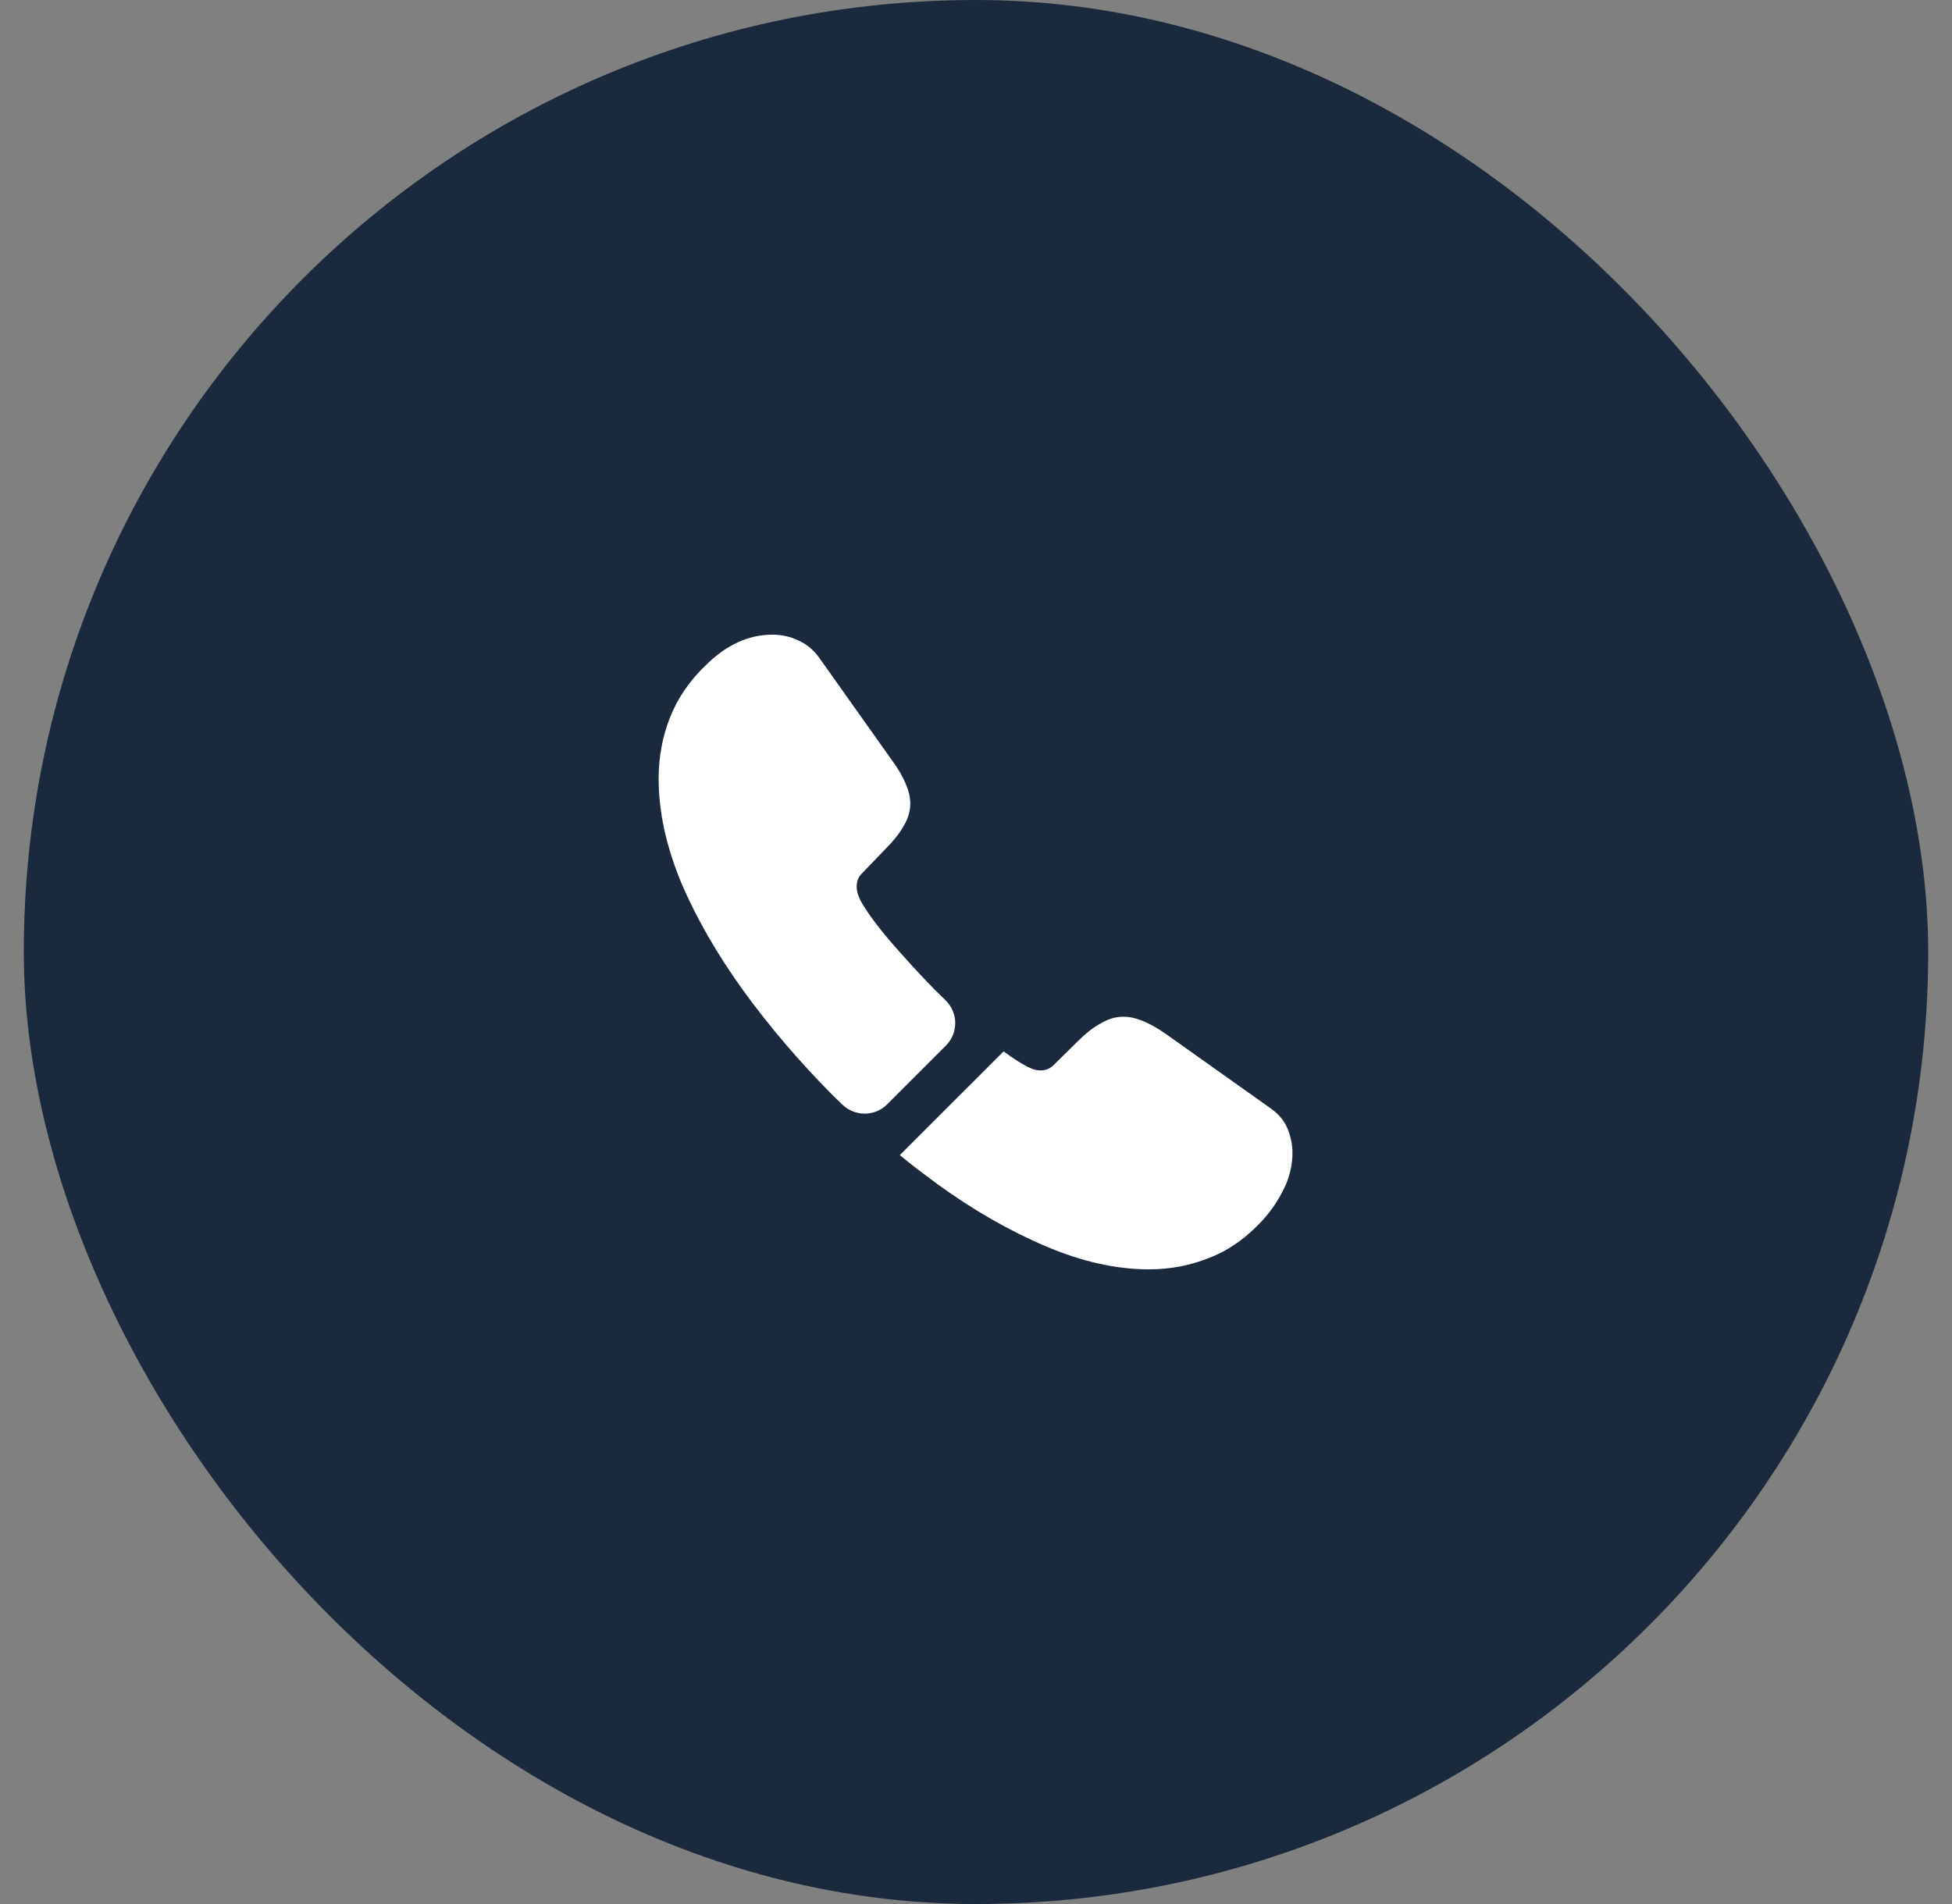 <svg width="41" height="40" viewBox="0 0 41 40" fill="none" xmlns="http://www.w3.org/2000/svg">
<rect x="0" y="0" width="41" height="40" fill="#808080" stroke="none"/>
<rect x="0.5" width="40" height="40" rx="20" fill="#1B293C"/>
<path d="M19.867 21.967L18.634 23.2C18.373 23.46 17.96 23.46 17.694 23.207C17.62 23.133 17.547 23.067 17.474 22.993C16.787 22.3 16.167 21.573 15.614 20.813C15.067 20.053 14.627 19.293 14.307 18.54C13.993 17.78 13.834 17.053 13.834 16.36C13.834 15.907 13.914 15.473 14.073 15.073C14.233 14.667 14.487 14.293 14.84 13.96C15.267 13.54 15.733 13.333 16.227 13.333C16.413 13.333 16.6 13.373 16.767 13.453C16.94 13.533 17.093 13.653 17.213 13.827L18.76 16.007C18.88 16.173 18.967 16.327 19.027 16.473C19.087 16.613 19.12 16.753 19.12 16.88C19.12 17.04 19.073 17.2 18.98 17.353C18.893 17.507 18.767 17.667 18.607 17.827L18.1 18.353C18.027 18.427 17.994 18.513 17.994 18.62C17.994 18.673 18 18.72 18.014 18.773C18.034 18.827 18.053 18.867 18.067 18.907C18.187 19.127 18.393 19.413 18.687 19.76C18.987 20.107 19.307 20.46 19.654 20.813C19.72 20.88 19.794 20.947 19.86 21.013C20.127 21.273 20.134 21.7 19.867 21.967Z" fill="white"/>
<path d="M27.147 24.22C27.147 24.407 27.113 24.6 27.047 24.787C27.027 24.84 27.007 24.893 26.98 24.947C26.867 25.187 26.72 25.413 26.527 25.627C26.2 25.987 25.84 26.247 25.433 26.413C25.427 26.413 25.42 26.42 25.413 26.42C25.02 26.58 24.593 26.667 24.133 26.667C23.453 26.667 22.727 26.507 21.96 26.18C21.193 25.853 20.427 25.413 19.667 24.86C19.407 24.667 19.147 24.473 18.9 24.267L21.08 22.087C21.267 22.227 21.433 22.333 21.573 22.407C21.607 22.42 21.647 22.44 21.693 22.46C21.747 22.48 21.8 22.487 21.86 22.487C21.973 22.487 22.06 22.447 22.133 22.373L22.64 21.873C22.807 21.707 22.967 21.58 23.12 21.5C23.273 21.407 23.427 21.36 23.593 21.36C23.72 21.36 23.853 21.387 24 21.447C24.147 21.507 24.3 21.593 24.467 21.707L26.673 23.273C26.847 23.393 26.967 23.533 27.04 23.7C27.107 23.867 27.147 24.033 27.147 24.22Z" fill="white"/>
</svg>
